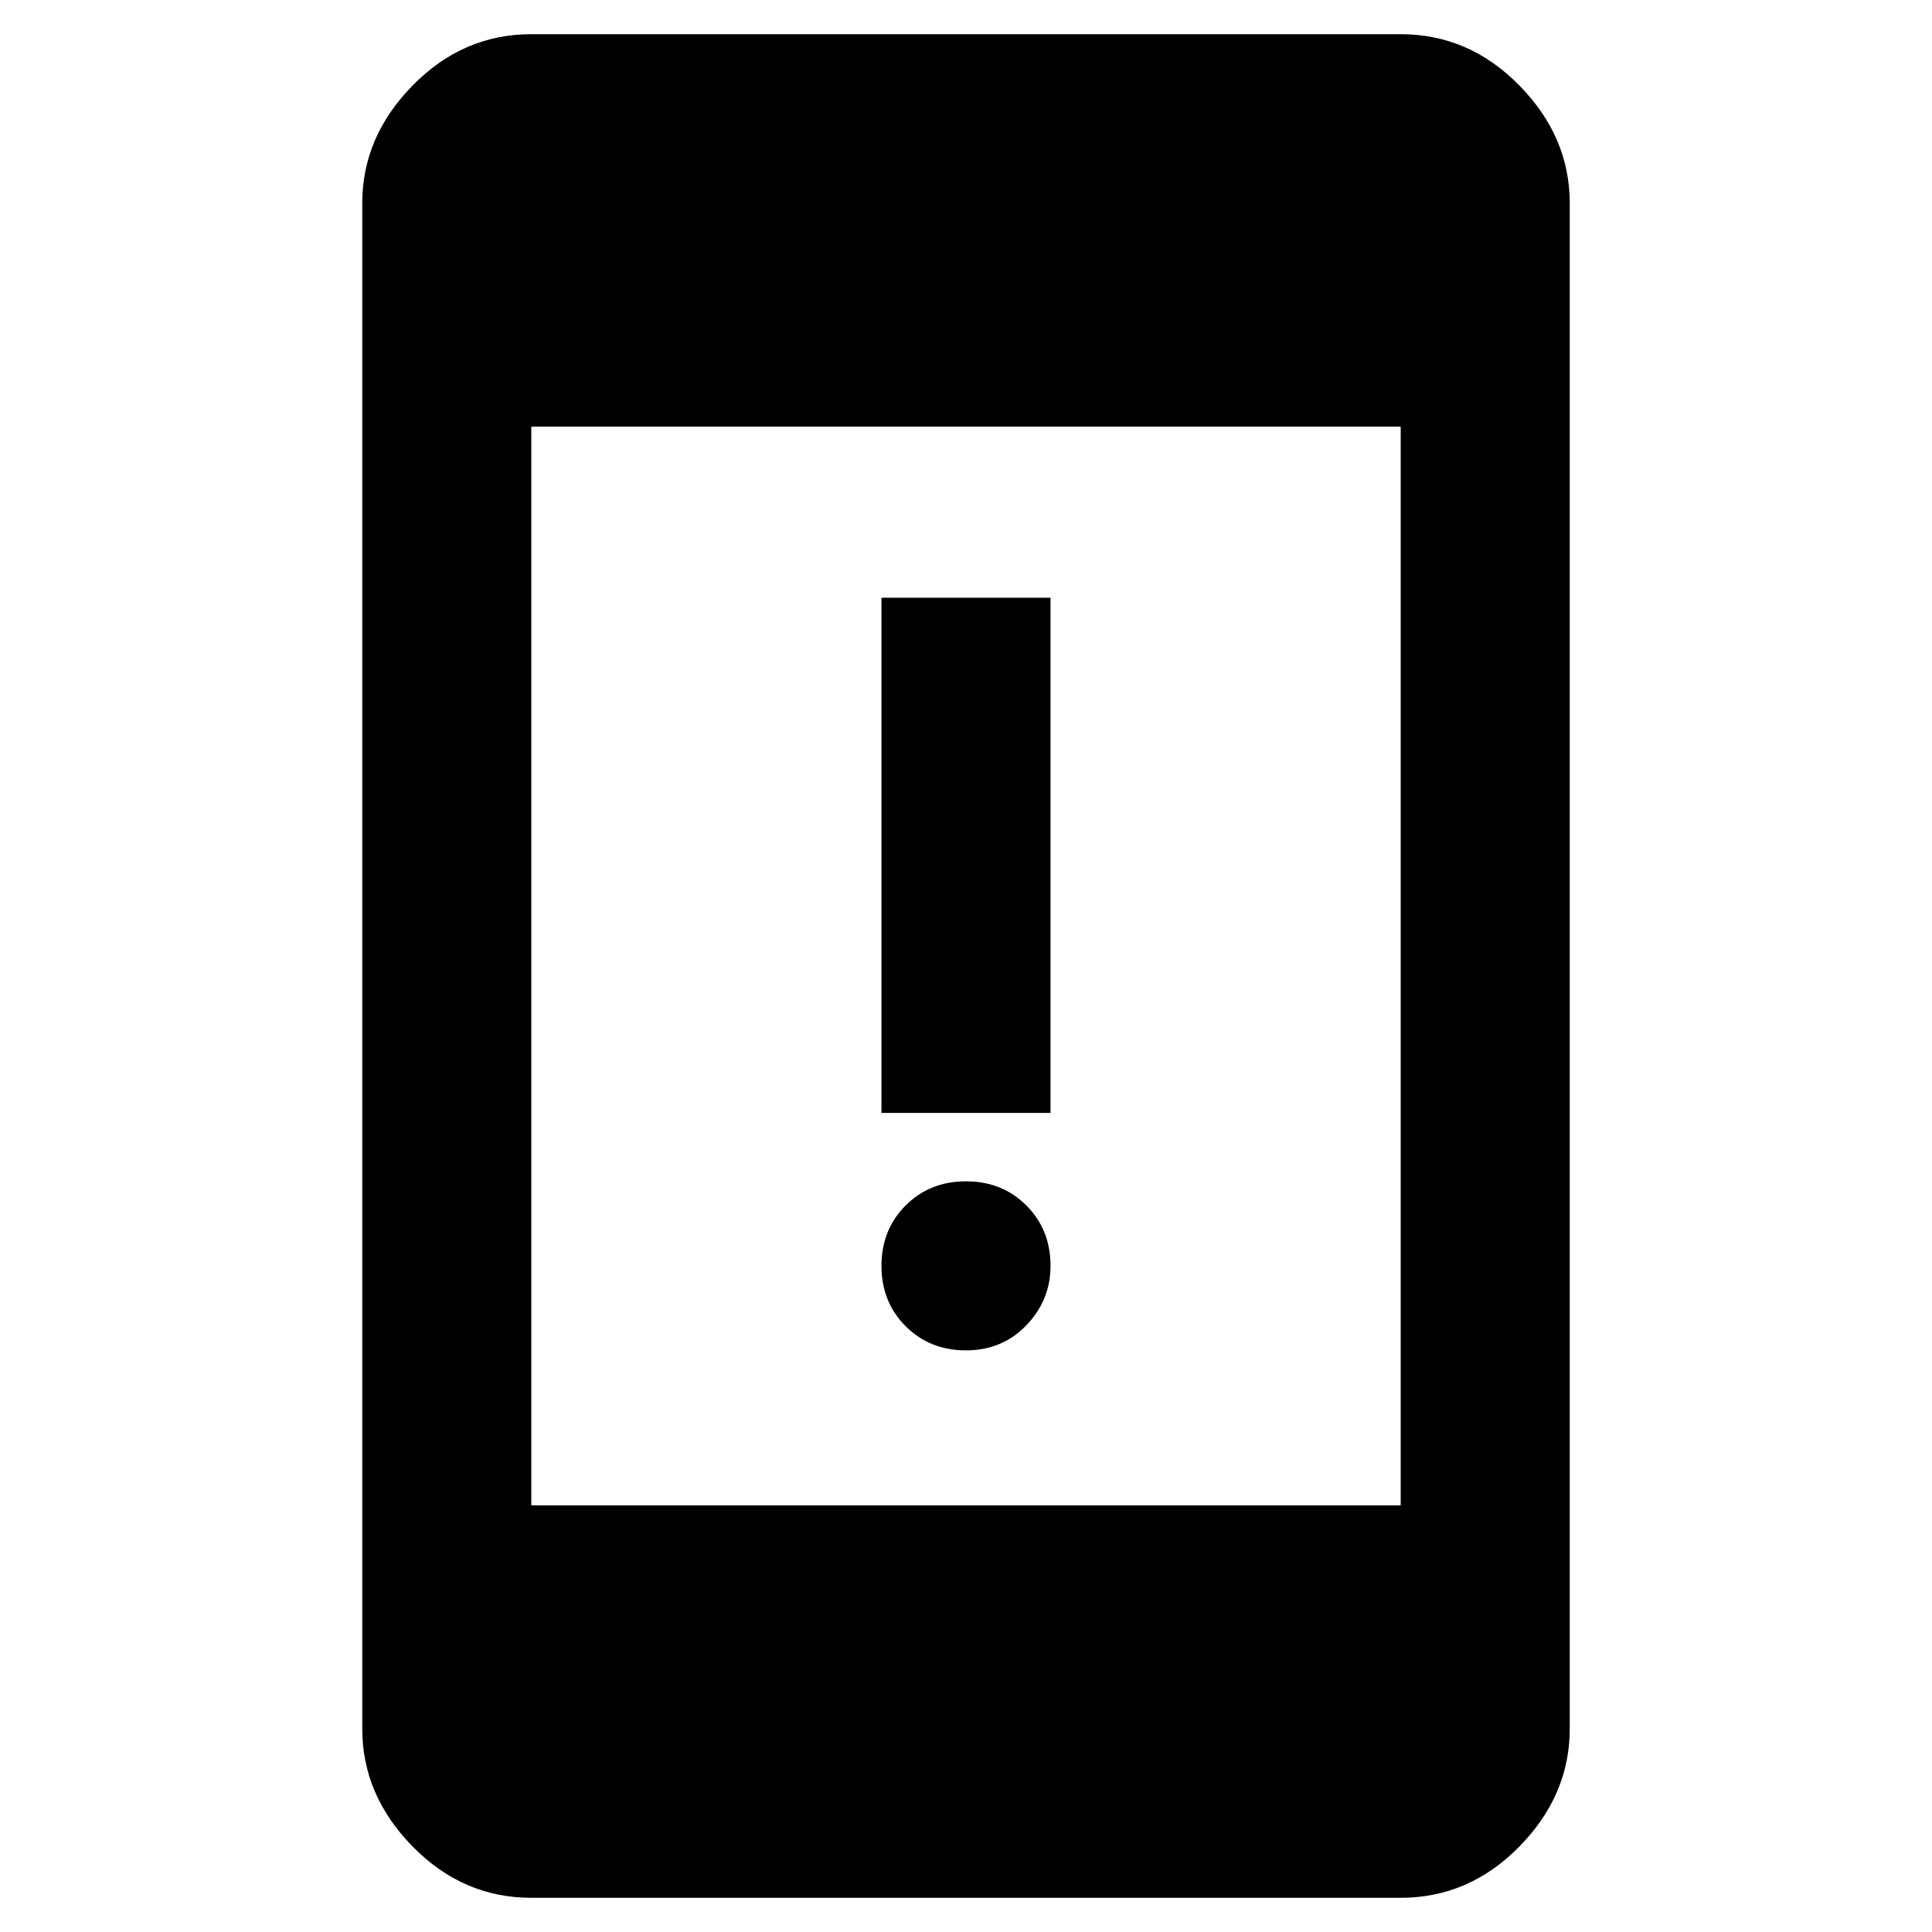<svg xmlns="http://www.w3.org/2000/svg" height="40" width="40"><path d="M18.25 23.042V12.375h3.5v10.667ZM20 27.958q-.75 0-1.25-.5t-.5-1.25q0-.75.5-1.25t1.25-.5q.75 0 1.25.5t.5 1.25q0 .709-.5 1.23-.5.52-1.25.52Zm-9 3.209h18V8.833H11Zm0 8.125q-1.417 0-2.458-1.063Q7.5 37.167 7.5 35.792V4.208q0-1.375 1.042-2.437Q9.583.708 11 .708h18q1.417 0 2.458 1.063Q32.5 2.833 32.5 4.208v31.584q0 1.375-1.042 2.437-1.041 1.063-2.458 1.063Z"/></svg>